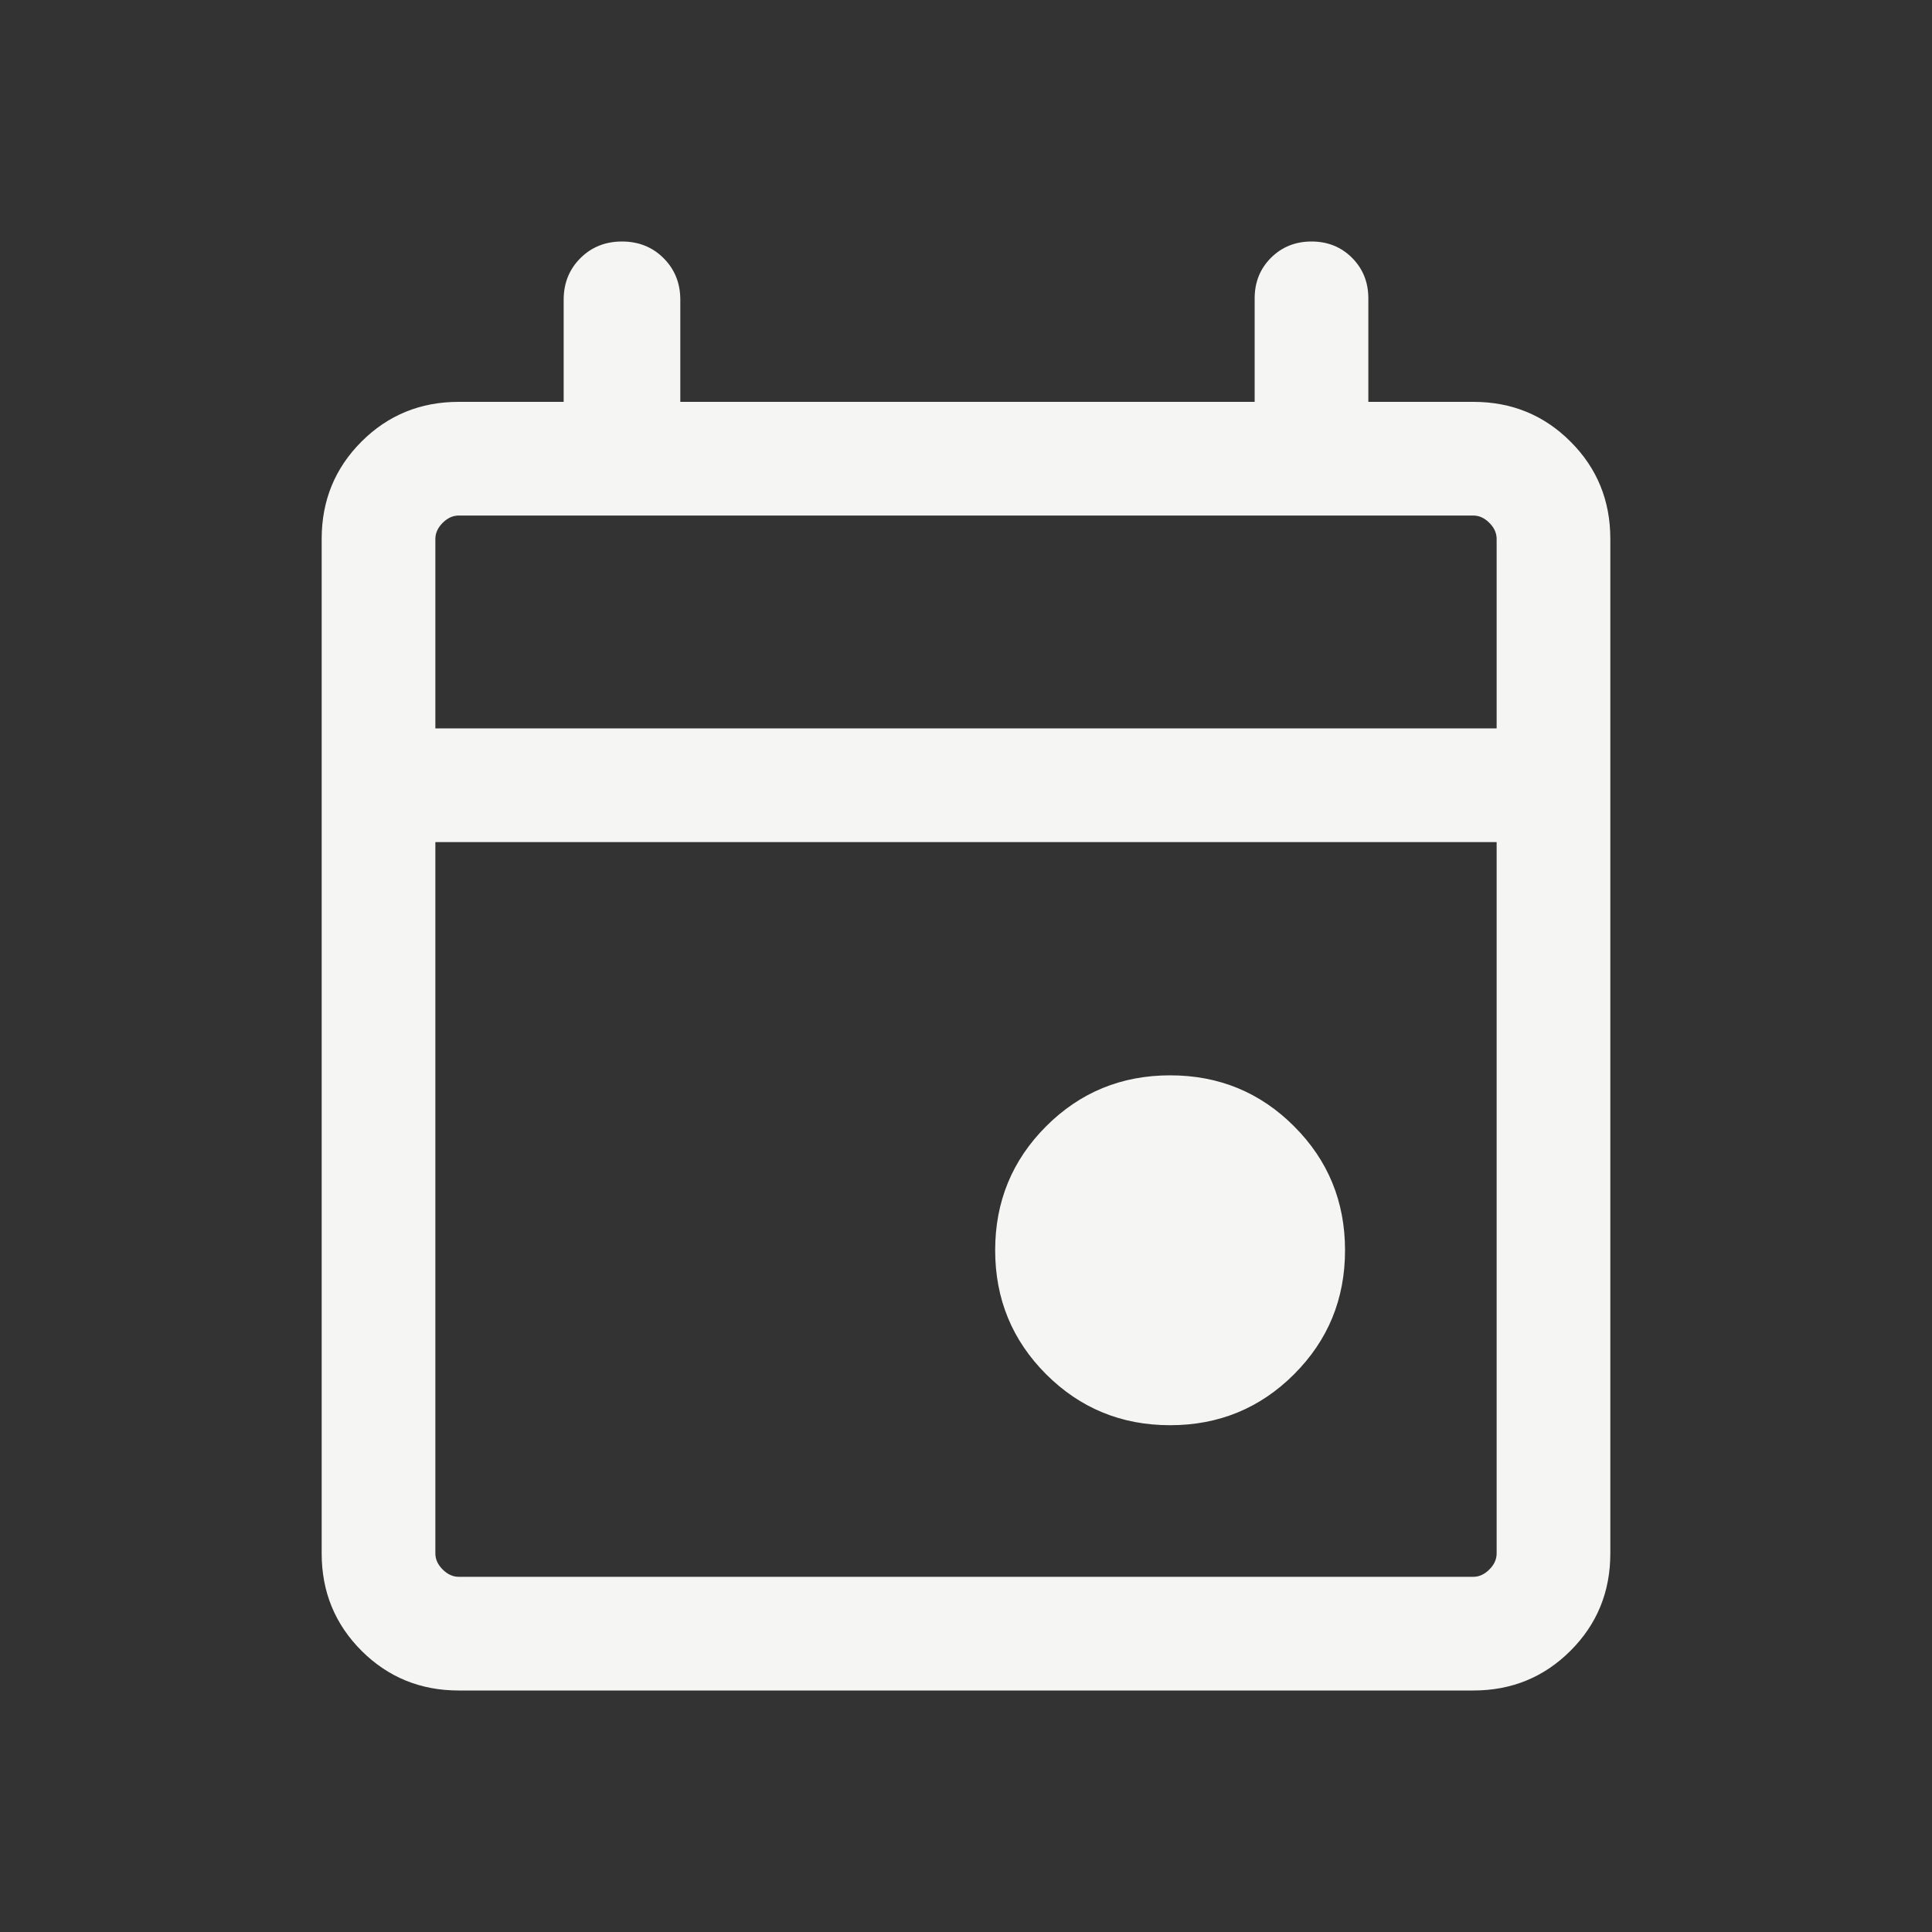<svg width="32" height="32" viewBox="0 0 32 32" fill="none" xmlns="http://www.w3.org/2000/svg">
<rect x="0" y="0" width="32" height="32" fill="#333333" stroke="none"/>
<path d="M19.381 23.606C18.574 23.606 17.89 23.324 17.327 22.762C16.765 22.199 16.483 21.515 16.483 20.708C16.483 19.902 16.765 19.217 17.327 18.655C17.89 18.092 18.574 17.811 19.381 17.811C20.187 17.811 20.872 18.092 21.434 18.655C21.997 19.217 22.278 19.902 22.278 20.708C22.278 21.515 21.997 22.199 21.434 22.762C20.872 23.324 20.187 23.606 19.381 23.606ZM7.598 28C6.964 28 6.427 27.78 5.987 27.341C5.548 26.901 5.328 26.365 5.328 25.73V8.925C5.328 8.291 5.548 7.754 5.987 7.315C6.427 6.875 6.964 6.656 7.598 6.656H9.336V4.966C9.336 4.69 9.428 4.461 9.613 4.276C9.797 4.092 10.027 4 10.302 4C10.577 4 10.807 4.092 10.991 4.276C11.176 4.461 11.268 4.69 11.268 4.966V6.656H20.781V4.942C20.781 4.674 20.871 4.451 21.051 4.27C21.232 4.09 21.456 4 21.723 4C21.99 4 22.214 4.09 22.394 4.27C22.574 4.451 22.664 4.674 22.664 4.942V6.656H24.403C25.037 6.656 25.574 6.875 26.013 7.315C26.453 7.754 26.672 8.291 26.672 8.925V25.73C26.672 26.365 26.453 26.901 26.013 27.341C25.574 27.78 25.037 28 24.403 28H7.598ZM7.598 26.117H24.403C24.499 26.117 24.588 26.076 24.668 25.996C24.749 25.916 24.789 25.827 24.789 25.73V13.948H7.211V25.73C7.211 25.827 7.252 25.916 7.332 25.996C7.413 26.076 7.501 26.117 7.598 26.117ZM7.211 12.064H24.789V8.925C24.789 8.829 24.749 8.74 24.668 8.66C24.588 8.579 24.499 8.539 24.403 8.539H7.598C7.501 8.539 7.413 8.579 7.332 8.66C7.252 8.74 7.211 8.829 7.211 8.925V12.064Z" fill="#F5F5F4"/>
</svg>
